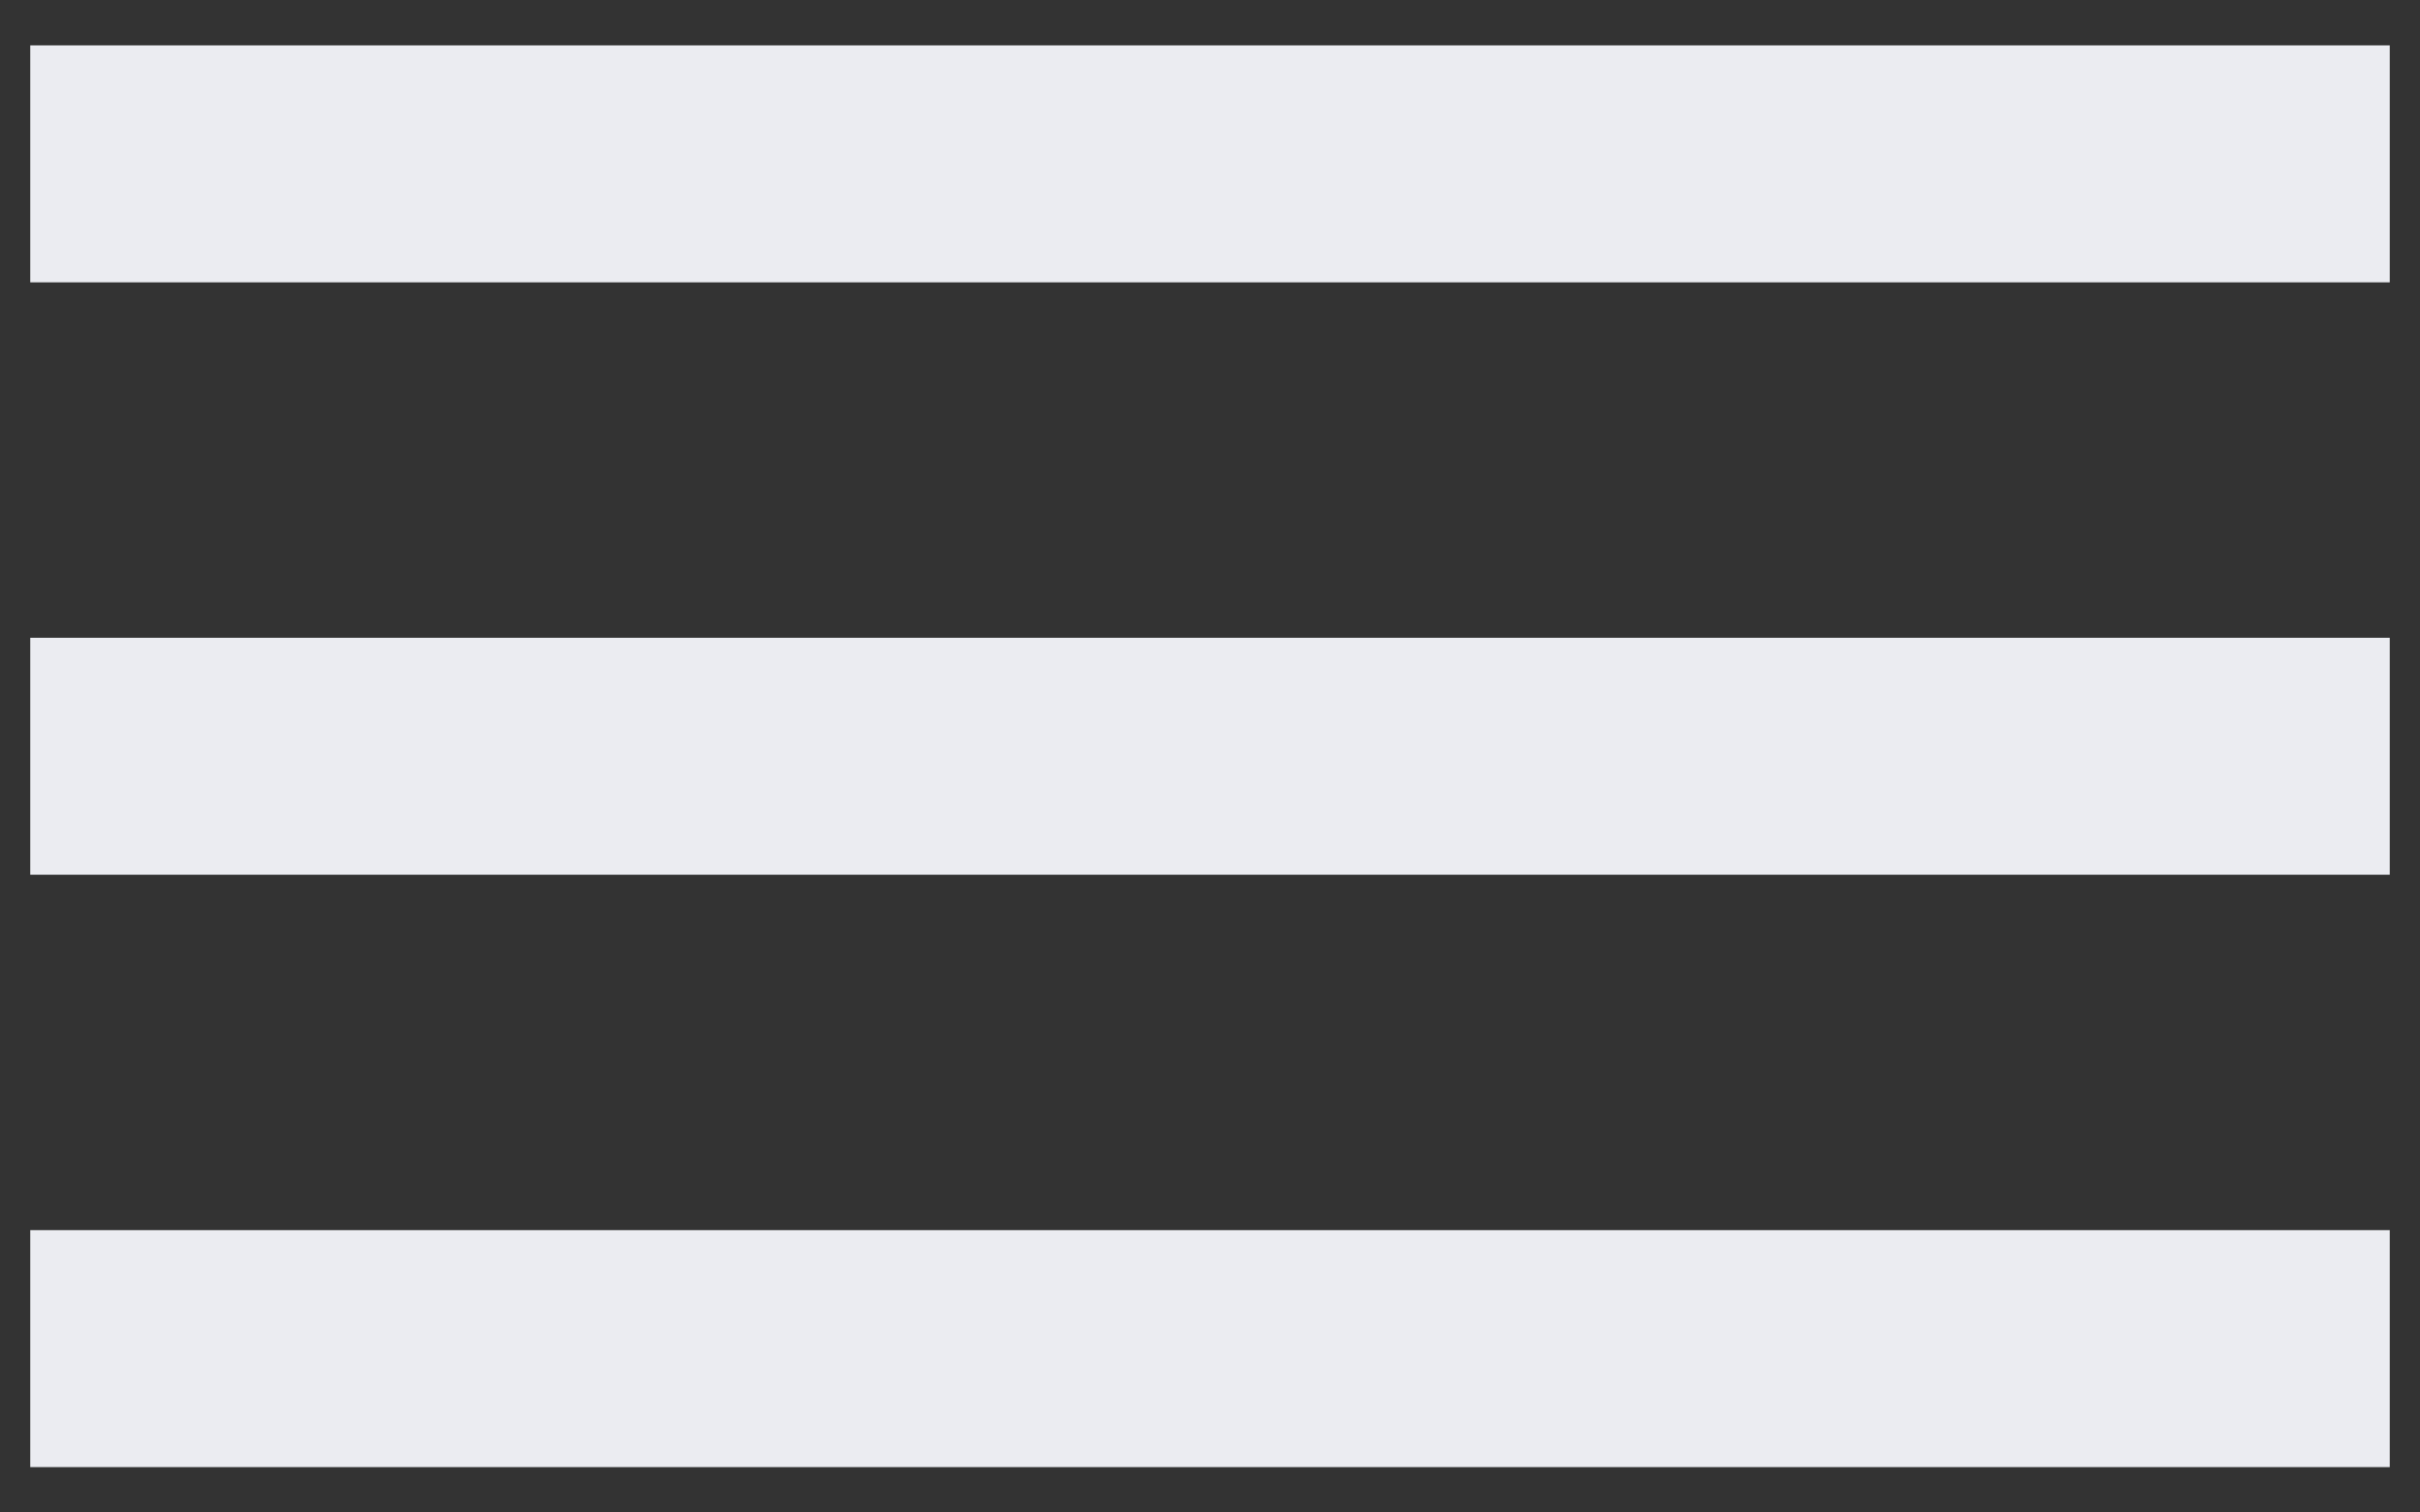 <svg width="40" height="25" viewBox="0 0 40 25" fill="none" xmlns="http://www.w3.org/2000/svg">
<rect x="0" y="0" width="40" height="25" fill="#333333" stroke="none"/>
<path d="M0.5 0.75H39.5V4.667H0.5V0.75ZM0.5 10.542H39.5V14.458H0.5V10.542ZM0.5 20.333H39.5V24.25H0.5V20.333Z" fill="#EBECF1"/>
</svg>
